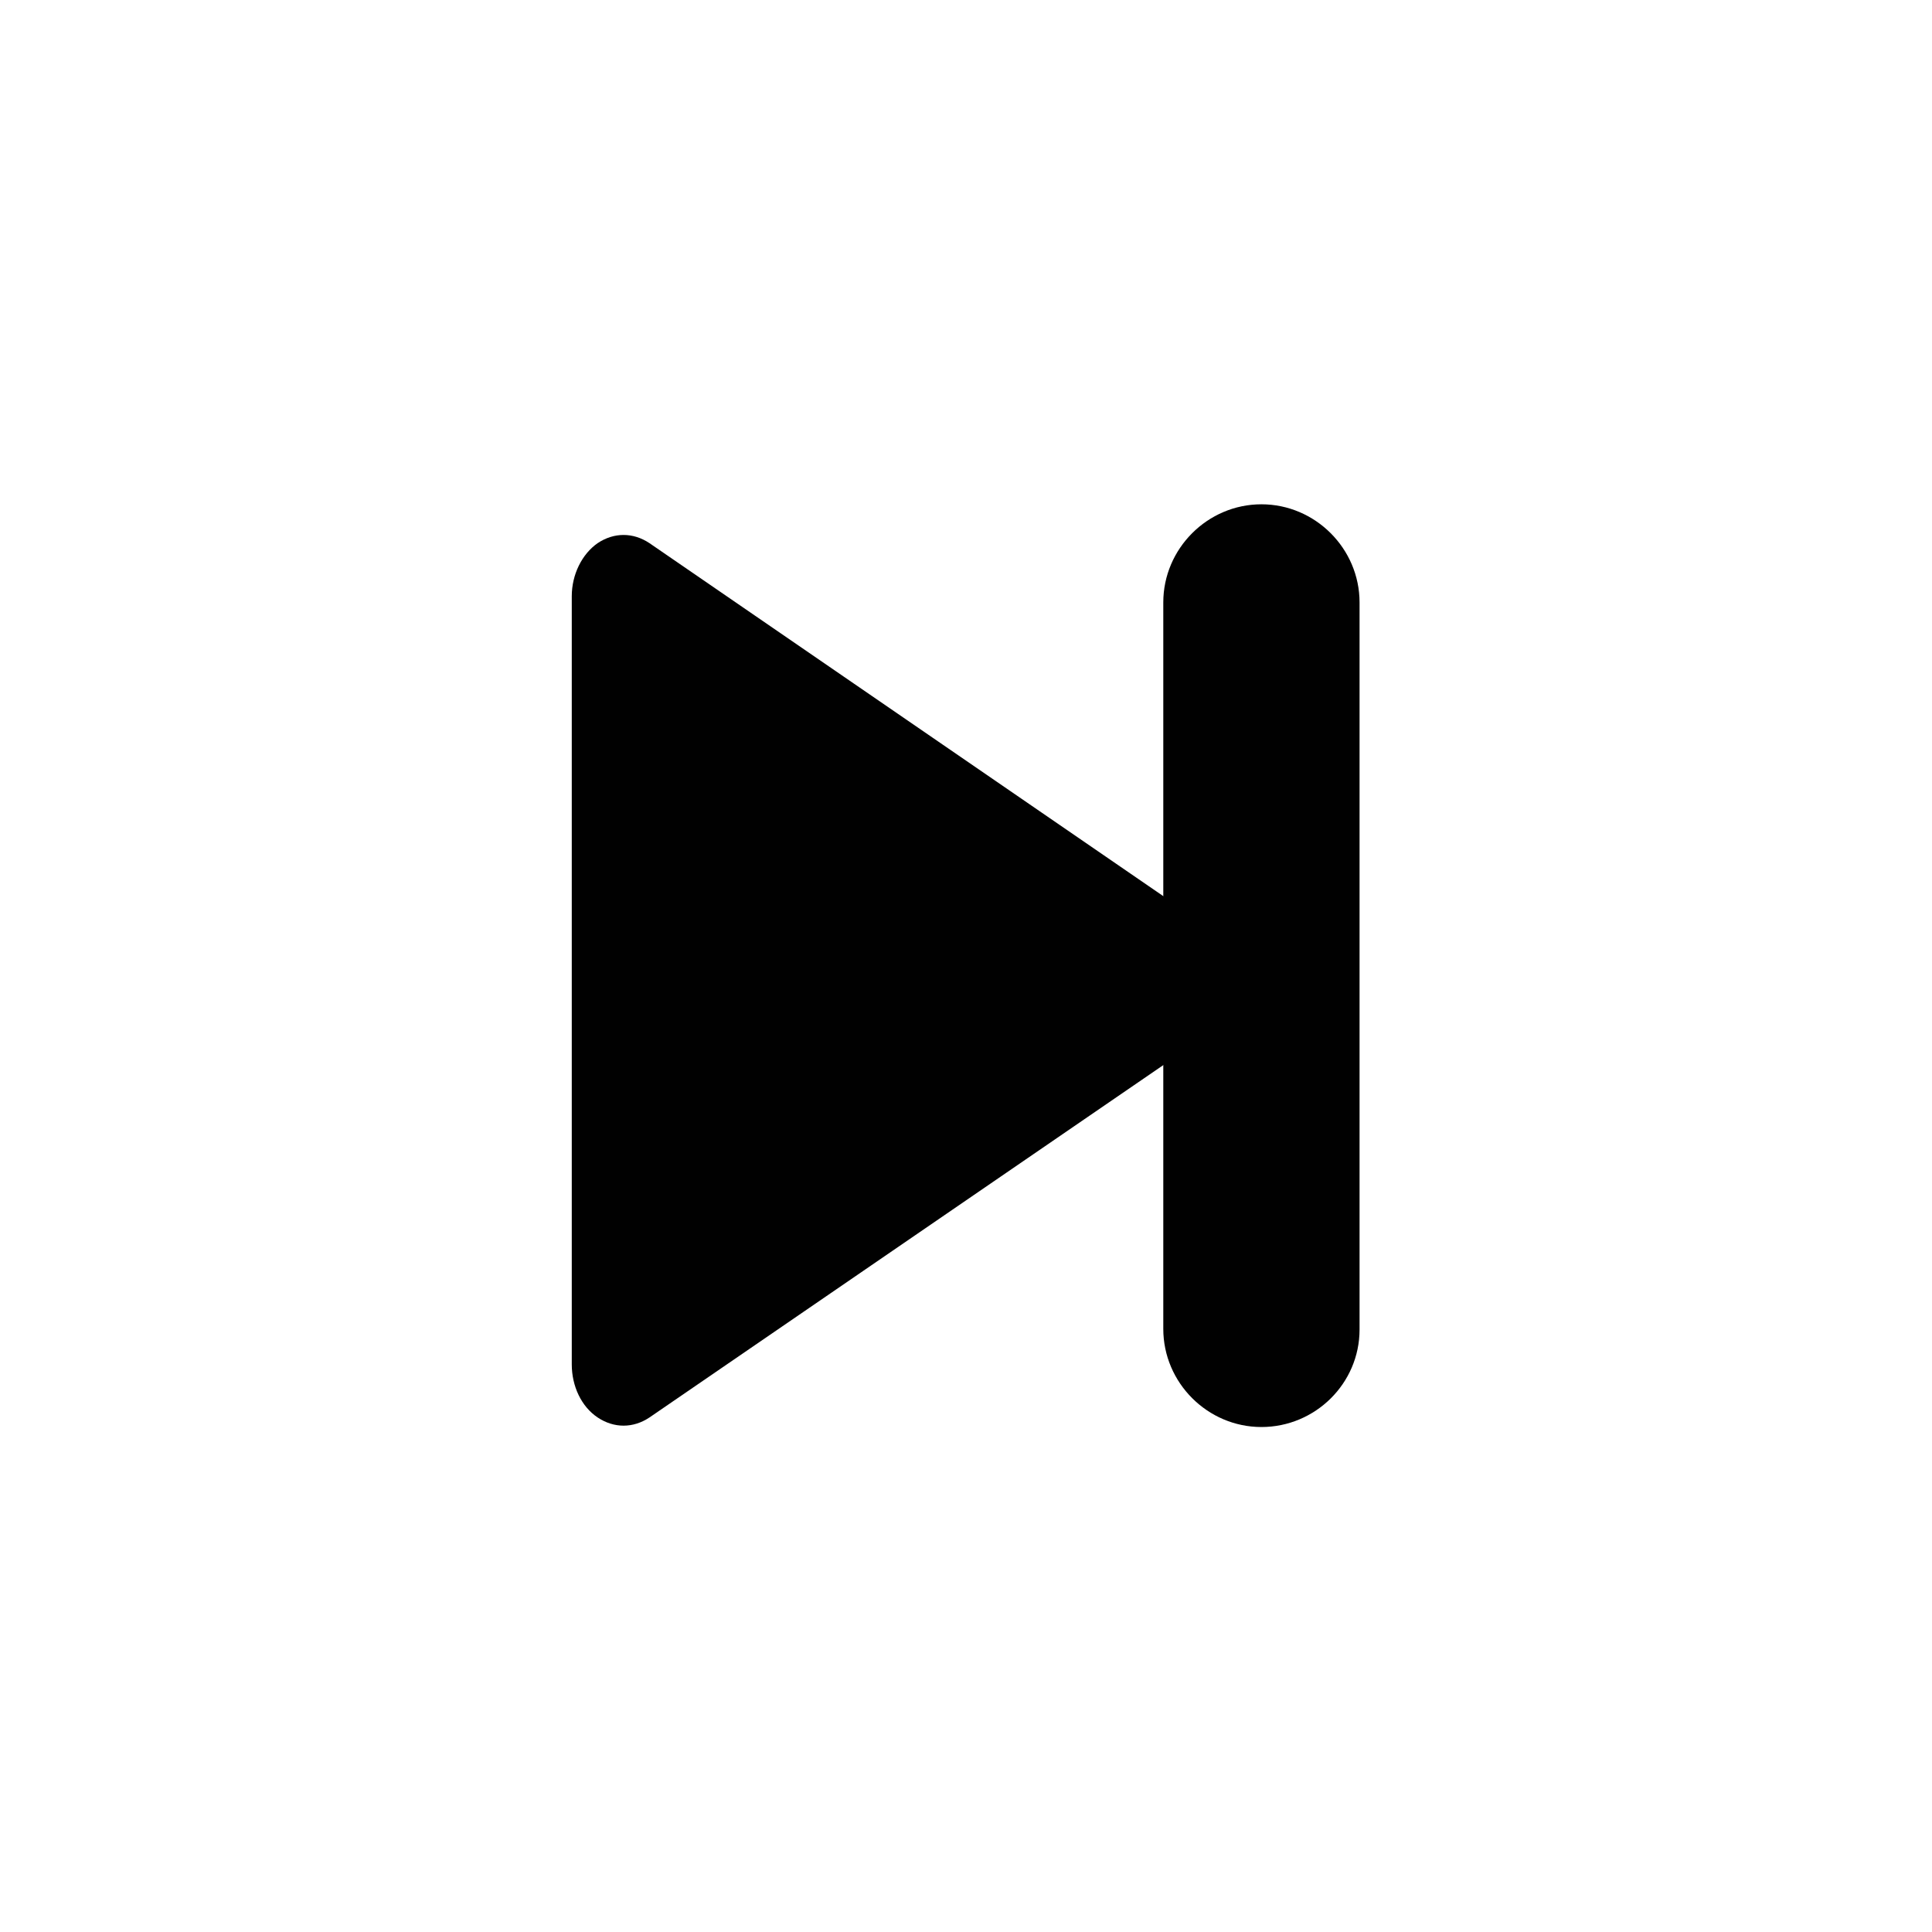 <?xml version="1.0" encoding="utf-8"?>
<!-- Generator: Adobe Illustrator 19.1.0, SVG Export Plug-In . SVG Version: 6.00 Build 0)  -->
<svg version="1.1" id="Layer_1" xmlns="http://www.w3.org/2000/svg" xmlns:xlink="http://www.w3.org/1999/xlink" x="0px" y="0px"
	 viewBox="0 0 283.5 283.5" style="enable-background:new 0 0 283.5 283.5;" xml:space="preserve">
<style type="text/css">
	.Half_x0020_Highlight_x0020_Blue{fill:url(#SVGID_1_);stroke:#FFFFFF;stroke-width:0.25;stroke-miterlimit:1;}
	.st0{fill:none;stroke:#000000;stroke-miterlimit:10;}
	.st1{fill:#060606;}
	.st2{fill:#010101;}
	.st3{opacity:0.3;fill:#060606;}
	.st4{fill:url(#SVGID_2_);}
	.st5{fill:#FFFFFF;}
	.st6{fill:url(#SVGID_3_);}
	.st7{fill:url(#SVGID_4_);}
	.st8{fill:url(#SVGID_5_);}
	.st9{fill:url(#SVGID_6_);}
	.st10{fill:#040404;}
	.st11{fill:#30B454;}
	.st12{opacity:0.5;}
	.st13{fill:none;}
</style>
<linearGradient id="SVGID_1_" gradientUnits="userSpaceOnUse" x1="-1568.899" y1="0" x2="-1568.899" y2="-1">
	<stop  offset="0" style="stop-color:#2D409A"/>
	<stop  offset="0.618" style="stop-color:#2A3282"/>
	<stop  offset="0.629" style="stop-color:#2A3592"/>
	<stop  offset="0.983" style="stop-color:#0063A0"/>
</linearGradient>
<g>
	<path class="st2" d="M177.4,136.1L95.3,79.7c-1.2-0.8-2.5-1.2-3.8-1.2c-1.3,0-2.6,0.4-3.8,1.2c-2.3,1.6-3.8,4.6-3.8,7.8v112.7
		c0,3.2,1.4,6.2,3.8,7.8c1.2,0.8,2.5,1.2,3.8,1.2c1.3,0,2.6-0.4,3.8-1.2l82.1-56.3c2.3-1.6,3.8-4.6,3.8-7.8
		C181.2,140.6,179.7,137.7,177.4,136.1z"/>
	<path class="st2" d="M185.1,209.4L185.1,209.4c-7.9,0-14.4-6.5-14.4-14.4V88.4c0-7.9,6.5-14.4,14.4-14.4h0
		c7.9,0,14.4,6.5,14.4,14.4v106.7C199.5,203,193,209.4,185.1,209.4z"/>
</g>
<g id="RSS_-_Grey">
	<g id="Reload_-_Orange">
		<g id="Hand">
		</g>
	</g>
</g>
<g id="Info">
	<g id="Delete">
	</g>
	<g id="Check">
		<g id="Help">
			<g id="Add_Favorite">
				<g id="Favorite">
					<g id="Photo">
						<g id="Zoom_In">
						</g>
					</g>
				</g>
			</g>
		</g>
	</g>
</g>
</svg>
